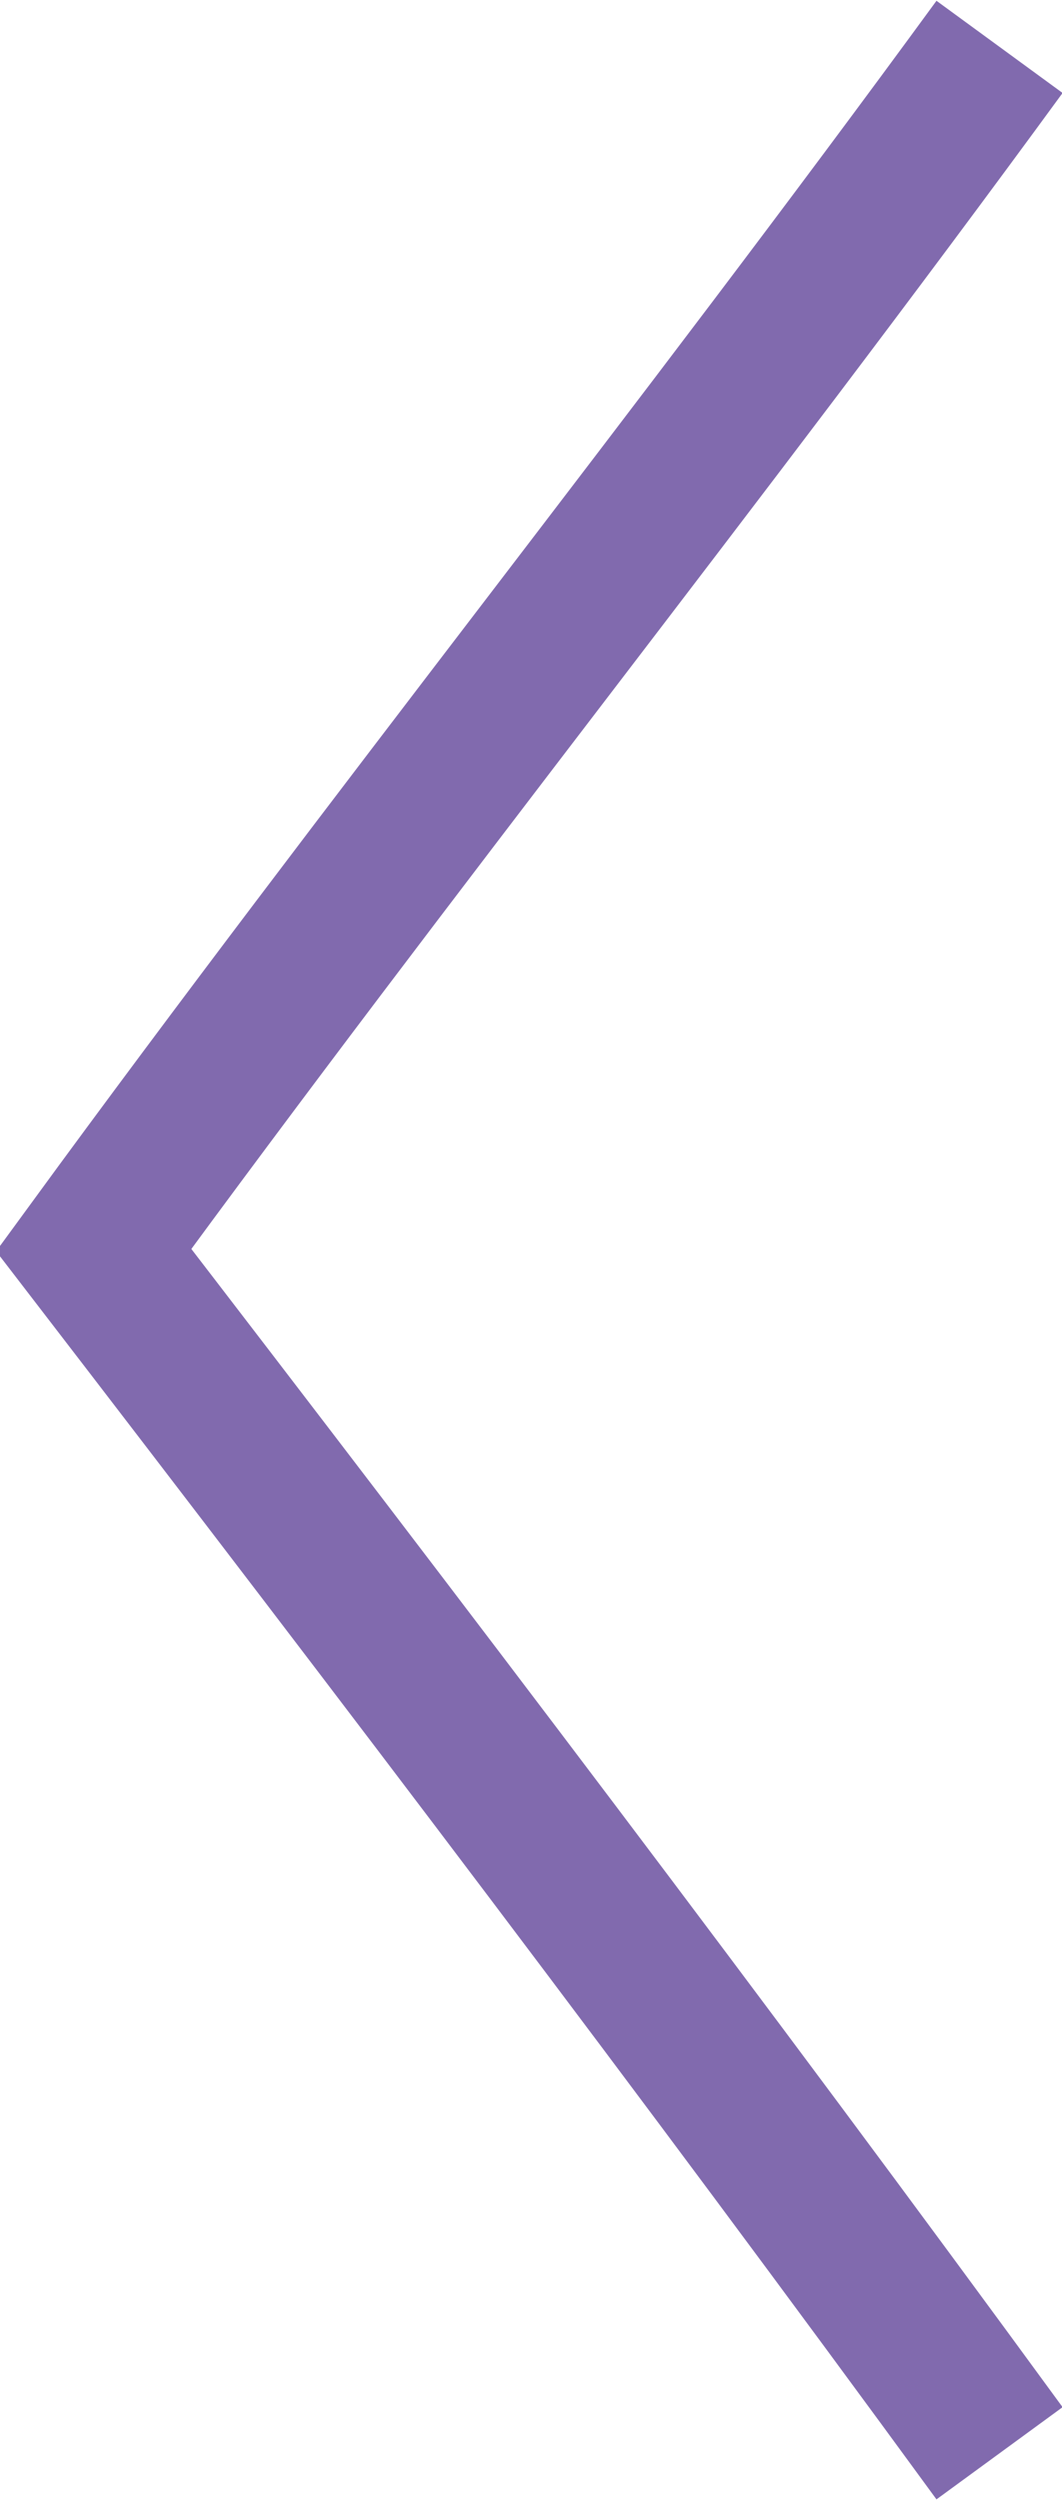 <?xml version="1.0" encoding="utf-8"?>
<!-- Generator: Adobe Illustrator 19.0.0, SVG Export Plug-In . SVG Version: 6.00 Build 0)  -->
<svg version="1.1" id="Layer_1" xmlns="http://www.w3.org/2000/svg" xmlns:xlink="http://www.w3.org/1999/xlink" x="0px" y="0px"
	 viewBox="0 0 6.8 16" style="enable-background:new 0 0 6.8 16;" xml:space="preserve">
<style type="text/css">
	.st0{fill:none;stroke:#816aae;}
	.st1{clip-path:url(#SVGID_2_);fill:none;stroke:#816aae;}
	.st2{clip-path:url(#SVGID_2_);fill:none;stroke:#816aae;}
</style>
<line class="st0" x1="24" y1="8.5" x2="284" y2="8.5"/>
<line class="st0" x1="884" y1="8.5" x2="1144" y2="8.5"/>
<g>
	<defs>
		<rect id="SVGID_1_" x="-17" y="-13" width="1202" height="42"/>
	</defs>
	<clipPath id="SVGID_2_">
		<use xlink:href="#SVGID_1_"  style="overflow:visible;"/>
	</clipPath>
	<path class="st1" d="M6.4,15.7C4.5,13.1,2.6,10.6,0.6,8c1.9-2.6,3.9-5.1,5.8-7.7"/>
	<path class="st1" d="M4-12.5C-7.3-12.5-16.5-3.3-16.5,8S-7.3,28.5,4,28.5S24.5,19.3,24.5,8S15.3-12.5,4-12.5z"/>
	<path class="st2" d="M1161.6,0.3c1.9,2.6,3.8,5.1,5.8,7.7c-1.9,2.6-3.8,5.1-5.8,7.7"/>
	<path class="st1" d="M1164,28.5c11.3,0,20.5-9.2,20.5-20.5s-9.2-20.5-20.5-20.5c-11.3,0-20.5,9.2-20.5,20.5S1152.7,28.5,1164,28.5z
		"/>
</g>
</svg>
